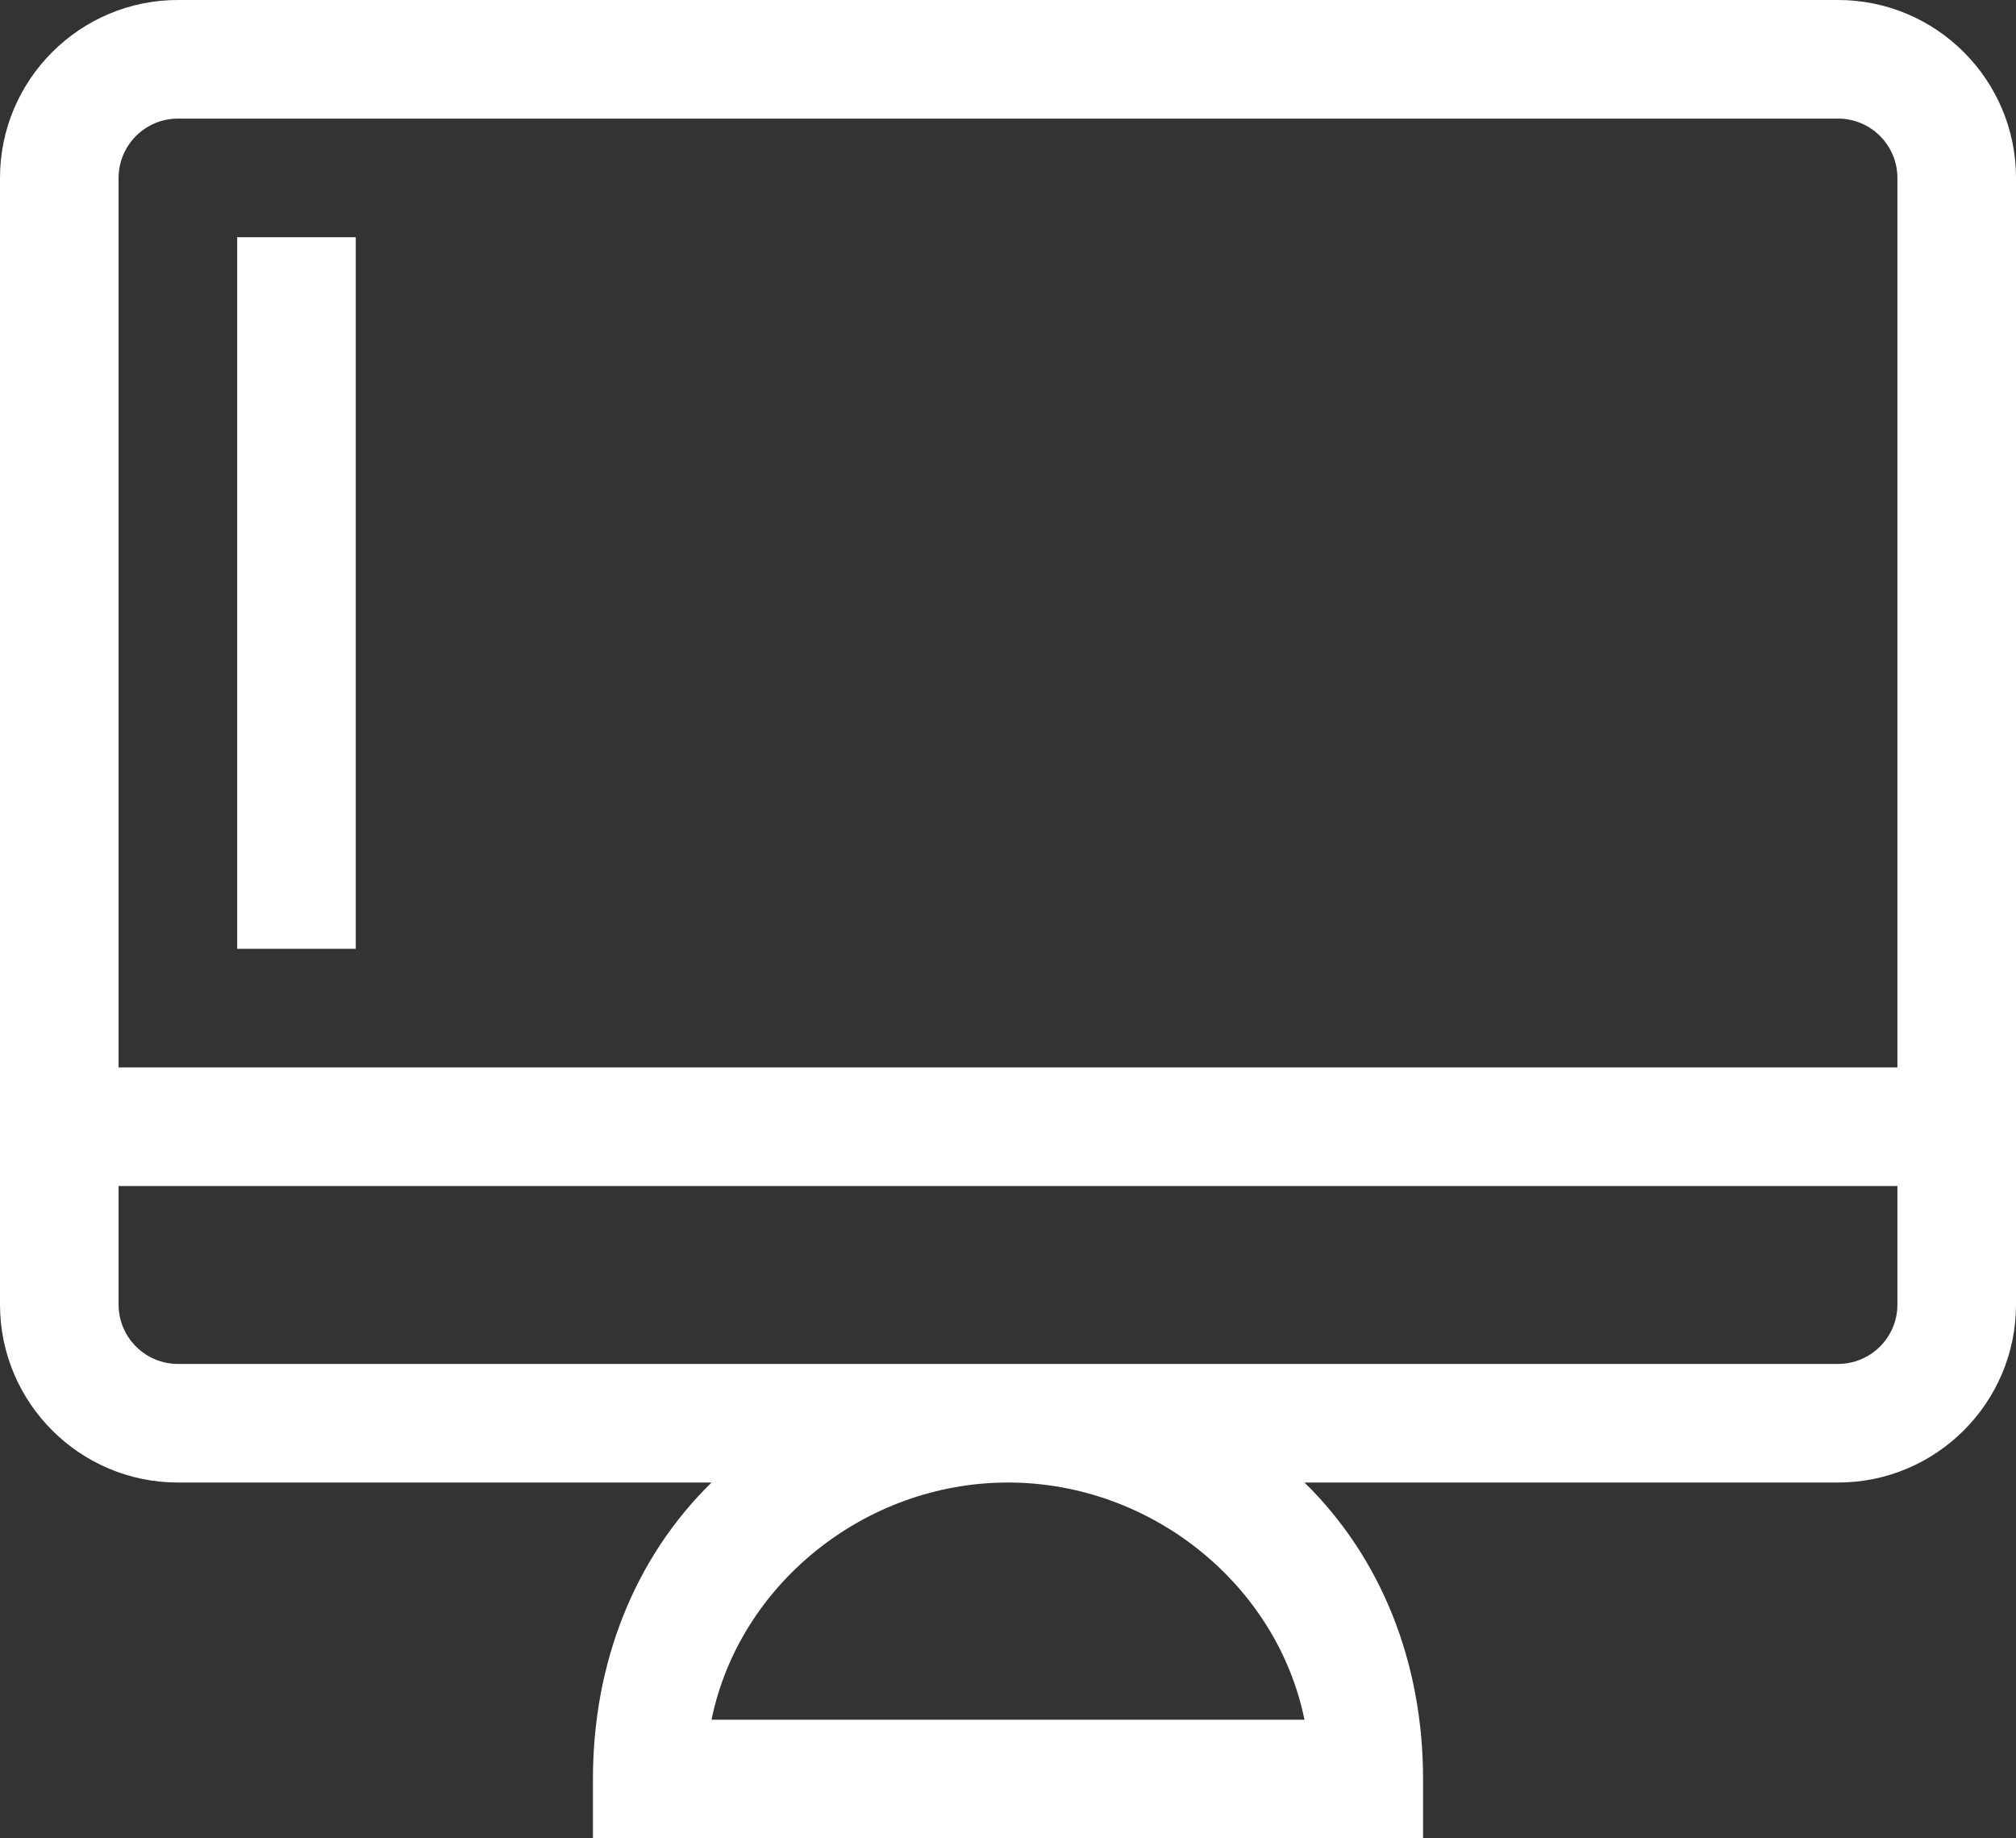 <?xml version="1.0" encoding="UTF-8" standalone="no"?>
<svg width="34px" height="31px" viewBox="0 0 34 31" version="1.1" xmlns="http://www.w3.org/2000/svg" xmlns:xlink="http://www.w3.org/1999/xlink">
    <rect x="0" y="0" width="34" height="31" fill="#333333" stroke="none"/>
    <!-- Generator: Sketch 3.7.2 (28276) - http://www.bohemiancoding.com/sketch -->
    <title>Icon</title>
    <desc>Created with Sketch.</desc>
    <defs></defs>
    <g id="Page-1" stroke="none" stroke-width="1" fill="none" fill-rule="evenodd">
        <g id="Icons" transform="translate(-309, -92)" fill="white">
            <path d="M340,115 L312,115 C311.449,115 311,114.551 311,114 L311,112 L341,112 L341,114 C341,114.551 340.551,115 340,115 M331,121 L321,121 C321.464,118.721 323.585,117 326,117 C328.415,117 330.536,118.721 331,121 M312,94 L340,94 C340.551,94 341,94.449 341,95 L341,110 L311,110 L311,95 C311,94.449 311.449,94 312,94 M340,92 L312,92 C310.346,92 309,93.346 309,95 L309,114 C309,115.654 310.346,117 312,117 L321,117 C319.7,118.272 319,120.042 319,122 L319,123 L333,123 L333,122 C333,120.042 332.3,118.272 331,117 L340,117 C341.654,117 343,115.654 343,114 L343,95 C343,93.346 341.654,92 340,92 Z M313,108 L315,108 L315,96 L313,96 L313,108 Z" id="Icon"></path>
        </g>
    </g>
</svg>